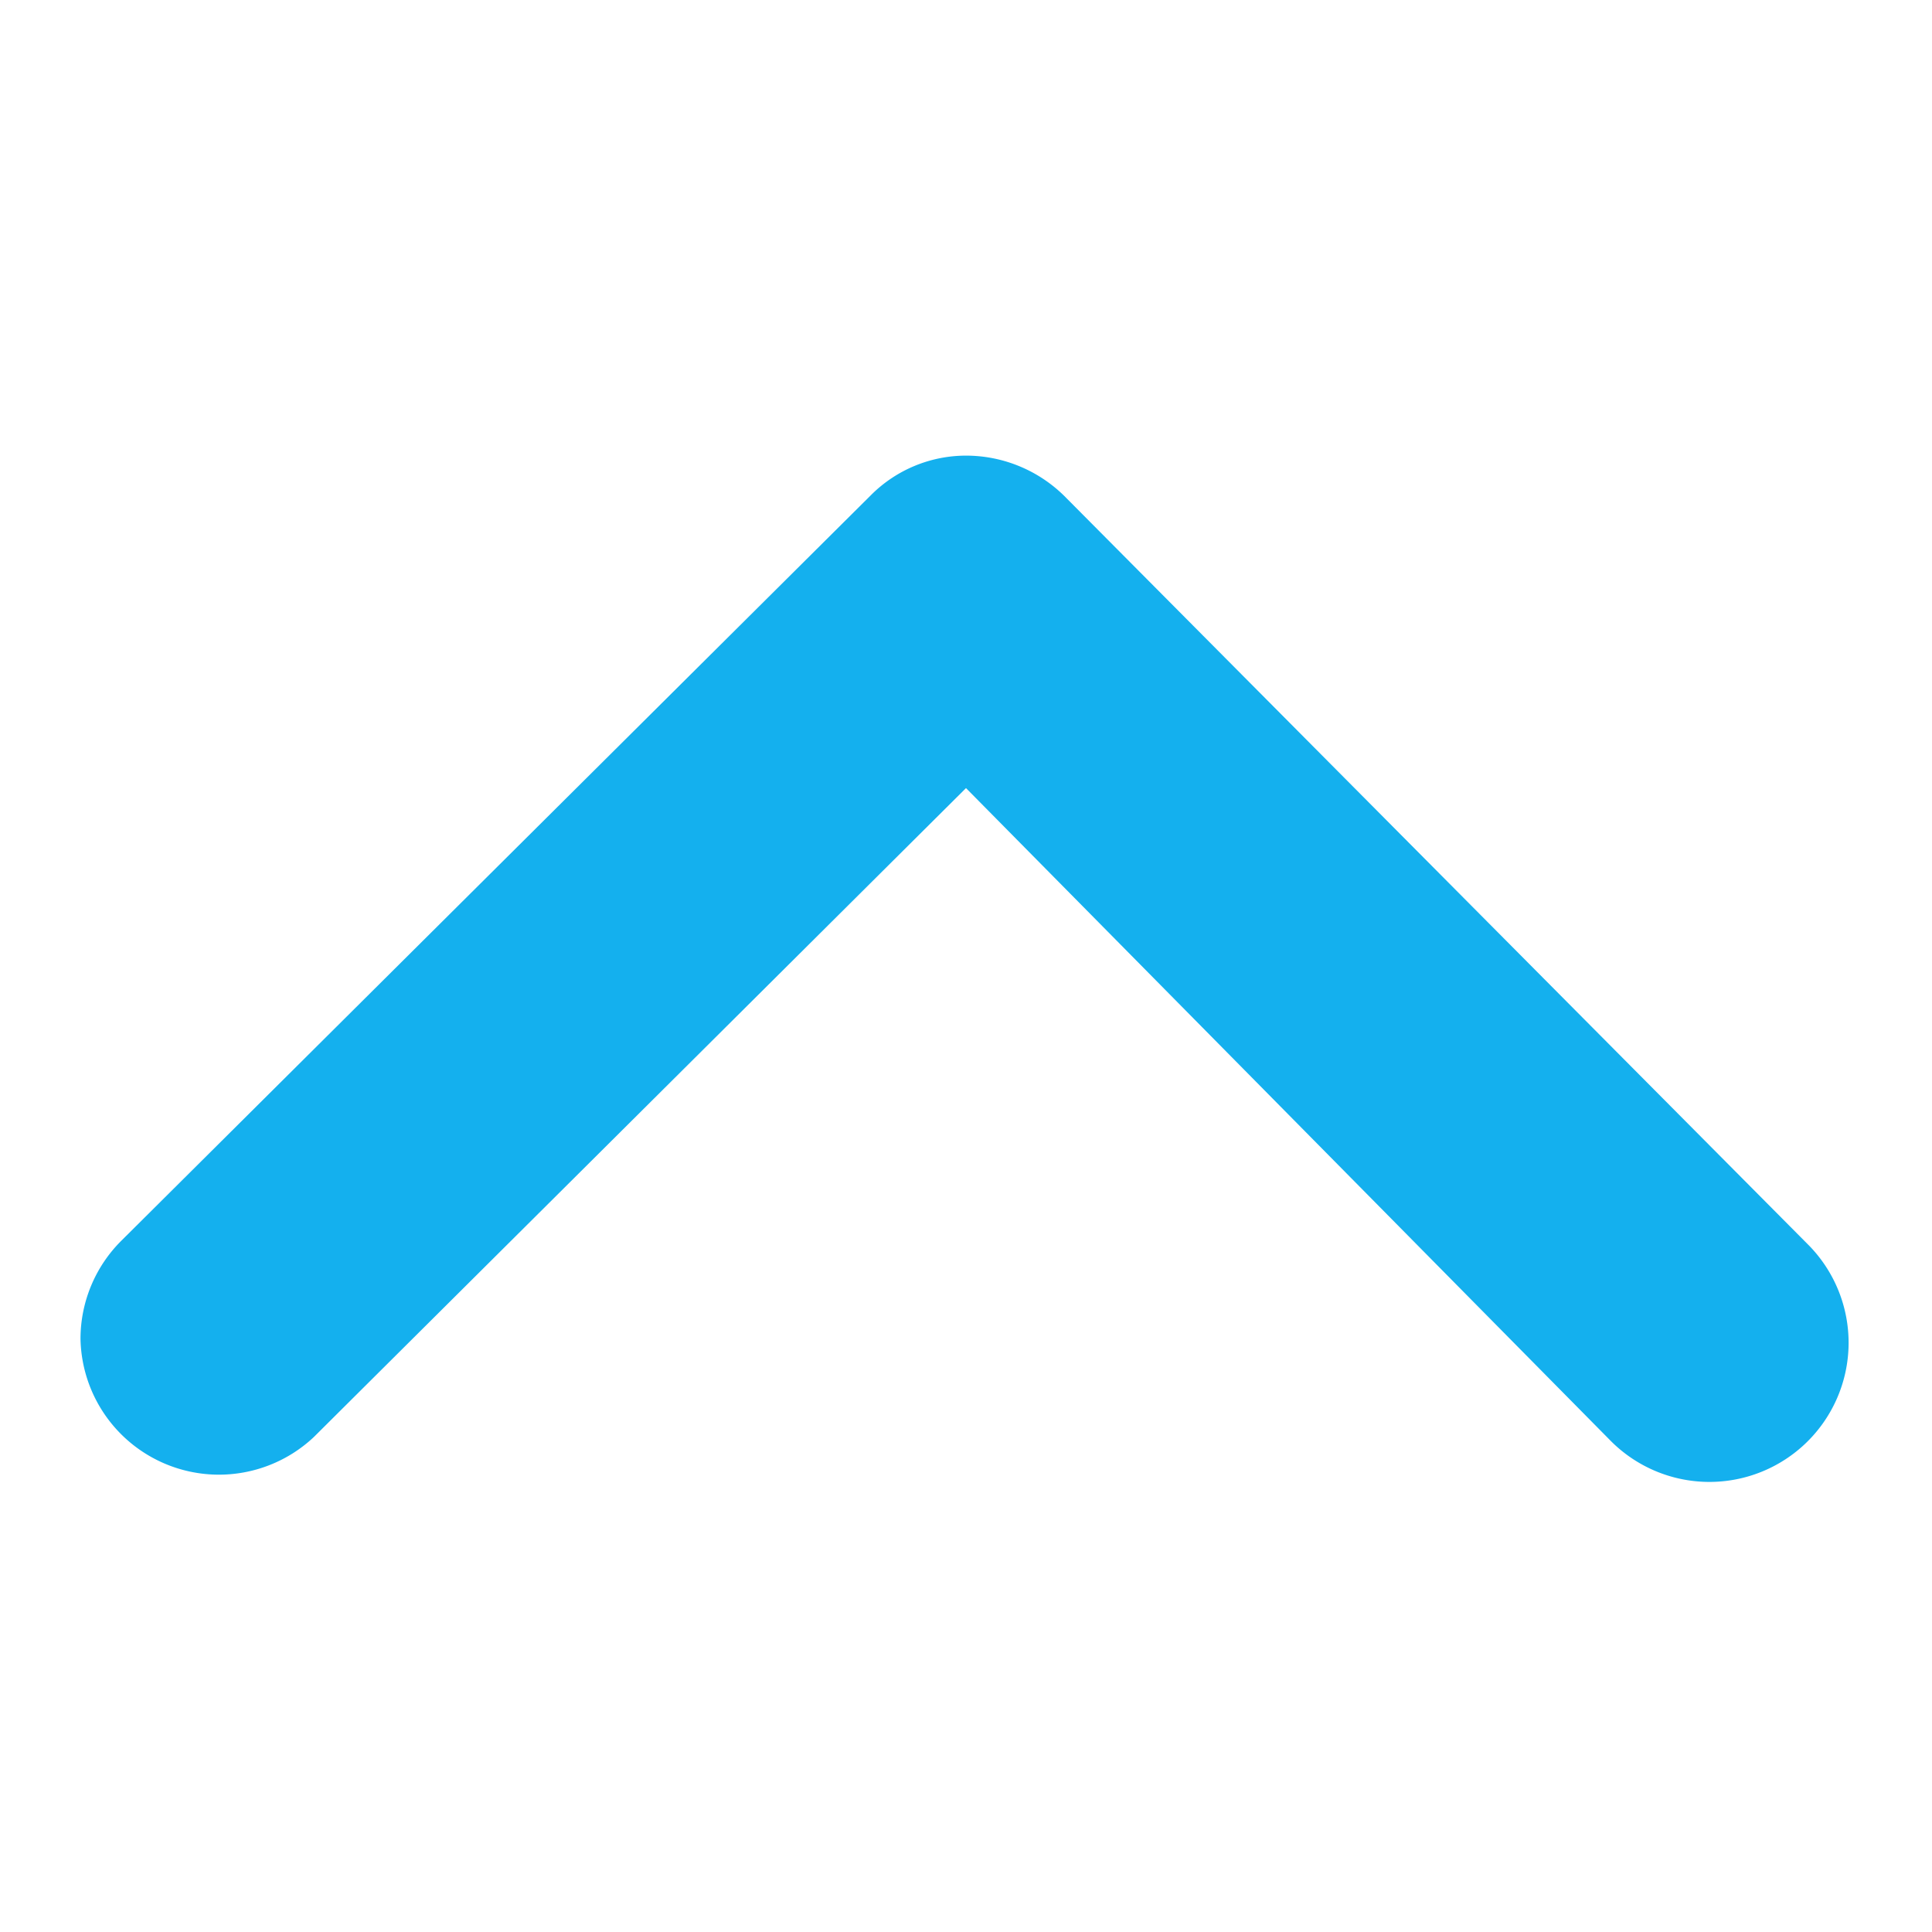 <svg id="Calque_1" data-name="Calque 1" xmlns="http://www.w3.org/2000/svg" viewBox="0 0 24 24"><defs><style>.cls-1{fill:#14b0ee;}</style></defs><title>chevron_haut_bleu</title><path class="cls-1" d="M1,16.63a1.72,1.72,0,0,1,.51-1.22l9.31-9.26A1.67,1.67,0,0,1,12,5.66a1.74,1.74,0,0,1,1.22.5l9.25,9.31A1.71,1.71,0,1,1,20,17.89l-8-8.1L3.9,17.85A1.72,1.72,0,0,1,1,16.63Z"/></svg>